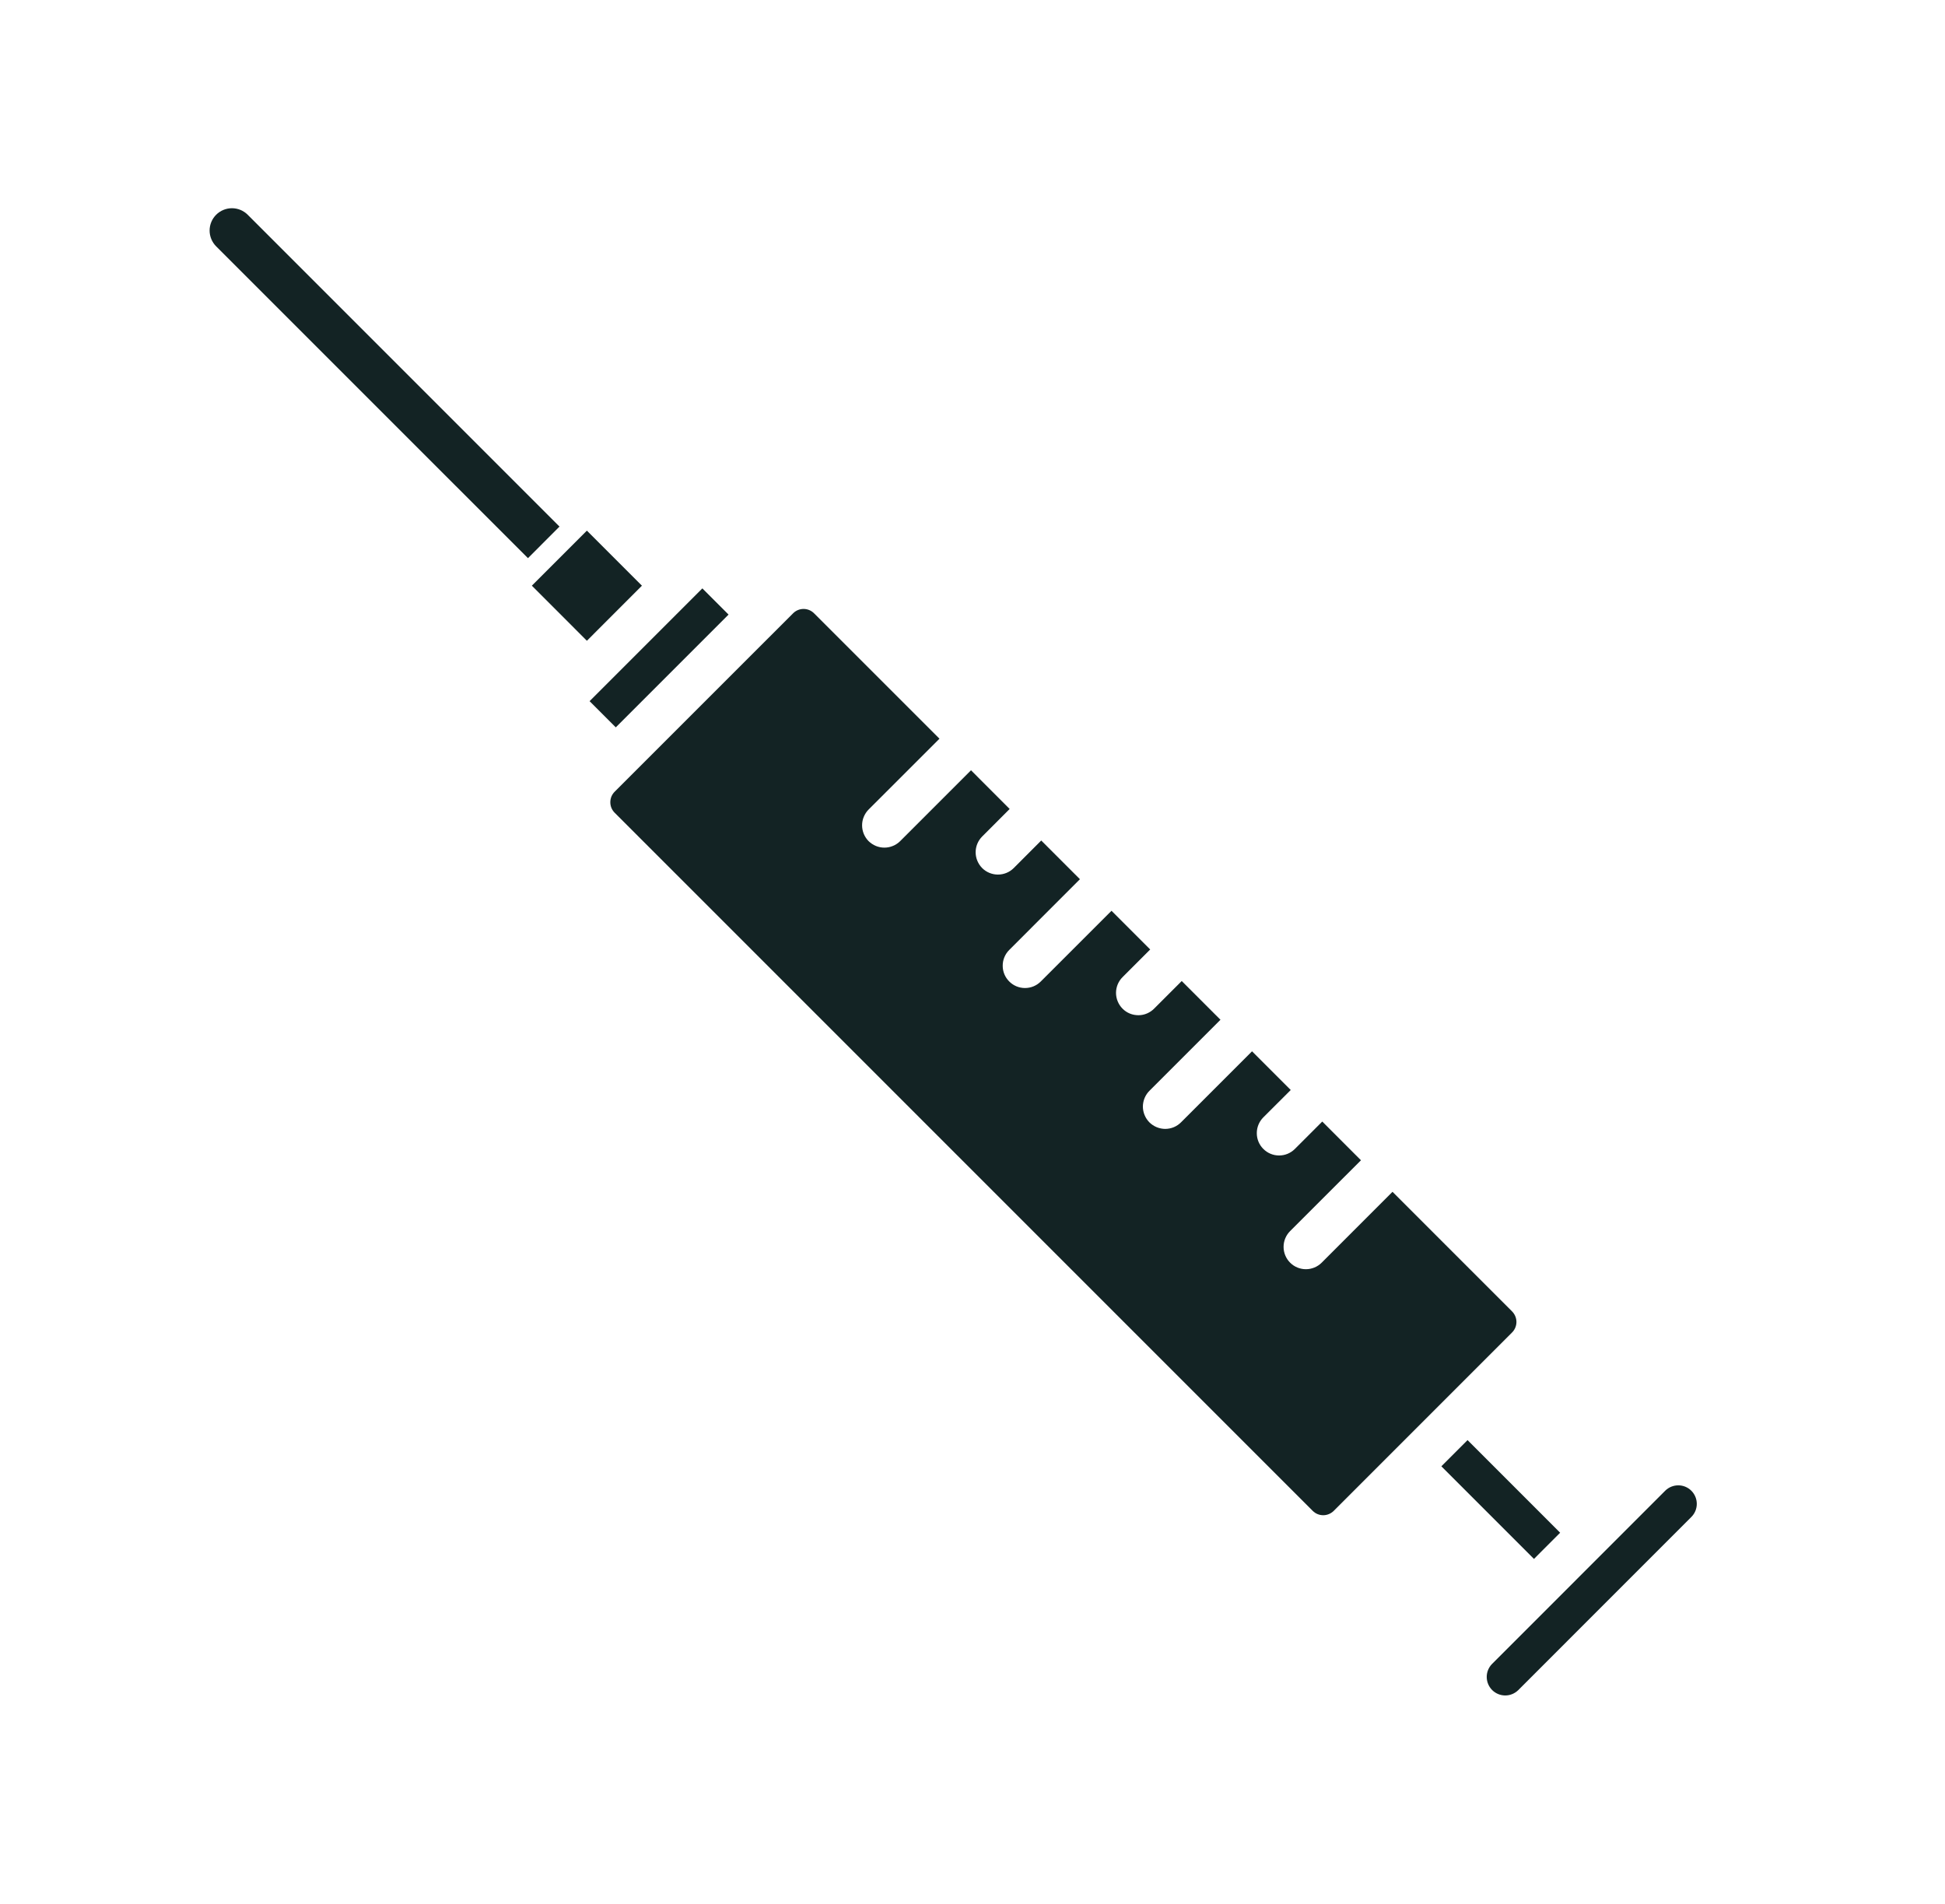 <svg width="47" height="46" viewBox="0 0 47 46" fill="none" xmlns="http://www.w3.org/2000/svg">
<path d="M12.758 13.486L13.52 12.723L5.986 5.189C5.885 5.088 5.748 5.031 5.605 5.031C5.462 5.031 5.324 5.088 5.223 5.189C5.122 5.29 5.065 5.427 5.065 5.57C5.065 5.713 5.122 5.85 5.223 5.952L12.758 13.486Z" fill="#132324"/>
<path d="M12.852 14.151L14.182 12.821L15.512 14.151L14.182 15.482L12.852 14.151Z" fill="#132324"/>
<path d="M14.247 16.941L16.972 14.216L17.605 14.849L14.88 17.574L14.247 16.941Z" fill="#132324"/>
<path d="M37.448 38.81L36.053 40.205C35.971 40.289 35.925 40.403 35.926 40.52C35.927 40.638 35.974 40.751 36.057 40.834C36.14 40.917 36.253 40.964 36.37 40.965C36.488 40.966 36.601 40.92 36.686 40.838L40.871 36.652C40.955 36.568 41.002 36.454 41.002 36.336C41.002 36.217 40.955 36.103 40.871 36.019C40.787 35.935 40.674 35.888 40.555 35.888C40.436 35.888 40.322 35.935 40.238 36.019L37.847 38.411L37.448 38.81H37.448Z" fill="#132324"/>
<path d="M34.83 35.428L37.068 37.666L37.237 37.496L37.7 37.033L35.463 34.795L34.83 35.428Z" fill="#132324"/>
<path d="M31.938 30.508C31.837 30.609 31.699 30.666 31.556 30.666C31.413 30.666 31.276 30.609 31.175 30.508C31.074 30.407 31.017 30.269 31.017 30.126C31.017 29.983 31.074 29.846 31.175 29.745L32.887 28.034L31.952 27.098L31.287 27.763C31.186 27.863 31.049 27.919 30.907 27.918C30.765 27.918 30.628 27.861 30.528 27.76C30.427 27.66 30.37 27.523 30.37 27.381C30.369 27.239 30.425 27.102 30.524 27.001L31.19 26.336L30.255 25.401L28.543 27.113C28.493 27.164 28.434 27.205 28.368 27.233C28.302 27.261 28.232 27.275 28.16 27.276C28.089 27.276 28.018 27.262 27.952 27.235C27.886 27.208 27.826 27.168 27.775 27.118C27.725 27.067 27.685 27.007 27.658 26.941C27.631 26.875 27.617 26.805 27.617 26.733C27.618 26.662 27.633 26.591 27.661 26.525C27.689 26.46 27.729 26.4 27.781 26.35L29.492 24.639L28.556 23.703L27.891 24.368C27.841 24.419 27.782 24.459 27.716 24.487C27.651 24.515 27.581 24.529 27.509 24.529C27.438 24.529 27.368 24.516 27.302 24.489C27.236 24.462 27.176 24.422 27.126 24.371C27.076 24.321 27.036 24.261 27.009 24.195C26.982 24.13 26.968 24.059 26.968 23.988C26.968 23.917 26.983 23.846 27.01 23.781C27.038 23.715 27.078 23.656 27.129 23.606L27.794 22.941L26.859 22.006L25.147 23.717C25.046 23.817 24.909 23.873 24.767 23.872C24.625 23.872 24.488 23.815 24.388 23.714C24.287 23.614 24.23 23.478 24.23 23.335C24.229 23.193 24.285 23.056 24.385 22.955L26.096 21.243L25.161 20.308L24.496 20.974C24.395 21.075 24.258 21.131 24.115 21.131C23.972 21.131 23.835 21.075 23.734 20.974C23.633 20.872 23.576 20.735 23.576 20.592C23.576 20.449 23.633 20.312 23.734 20.211L24.398 19.546L23.464 18.611L21.752 20.323C21.702 20.373 21.642 20.412 21.577 20.439C21.512 20.466 21.442 20.48 21.371 20.48C21.3 20.48 21.23 20.466 21.164 20.439C21.099 20.412 21.04 20.372 20.989 20.323C20.939 20.272 20.9 20.213 20.873 20.148C20.846 20.082 20.832 20.012 20.832 19.941C20.832 19.87 20.846 19.8 20.873 19.735C20.9 19.67 20.939 19.61 20.989 19.56L22.702 17.848L19.672 14.819C19.605 14.751 19.513 14.713 19.418 14.713C19.323 14.713 19.231 14.751 19.164 14.819L14.853 19.129C14.82 19.162 14.793 19.202 14.775 19.245C14.757 19.289 14.748 19.336 14.748 19.383C14.748 19.43 14.757 19.477 14.775 19.521C14.793 19.564 14.82 19.604 14.853 19.637L31.721 36.505C31.788 36.572 31.879 36.61 31.975 36.61C32.07 36.61 32.161 36.572 32.229 36.505L36.539 32.194C36.606 32.127 36.644 32.036 36.644 31.94C36.644 31.845 36.606 31.754 36.539 31.686L33.649 28.796L31.938 30.508Z" fill="#132324"/>
</svg>
